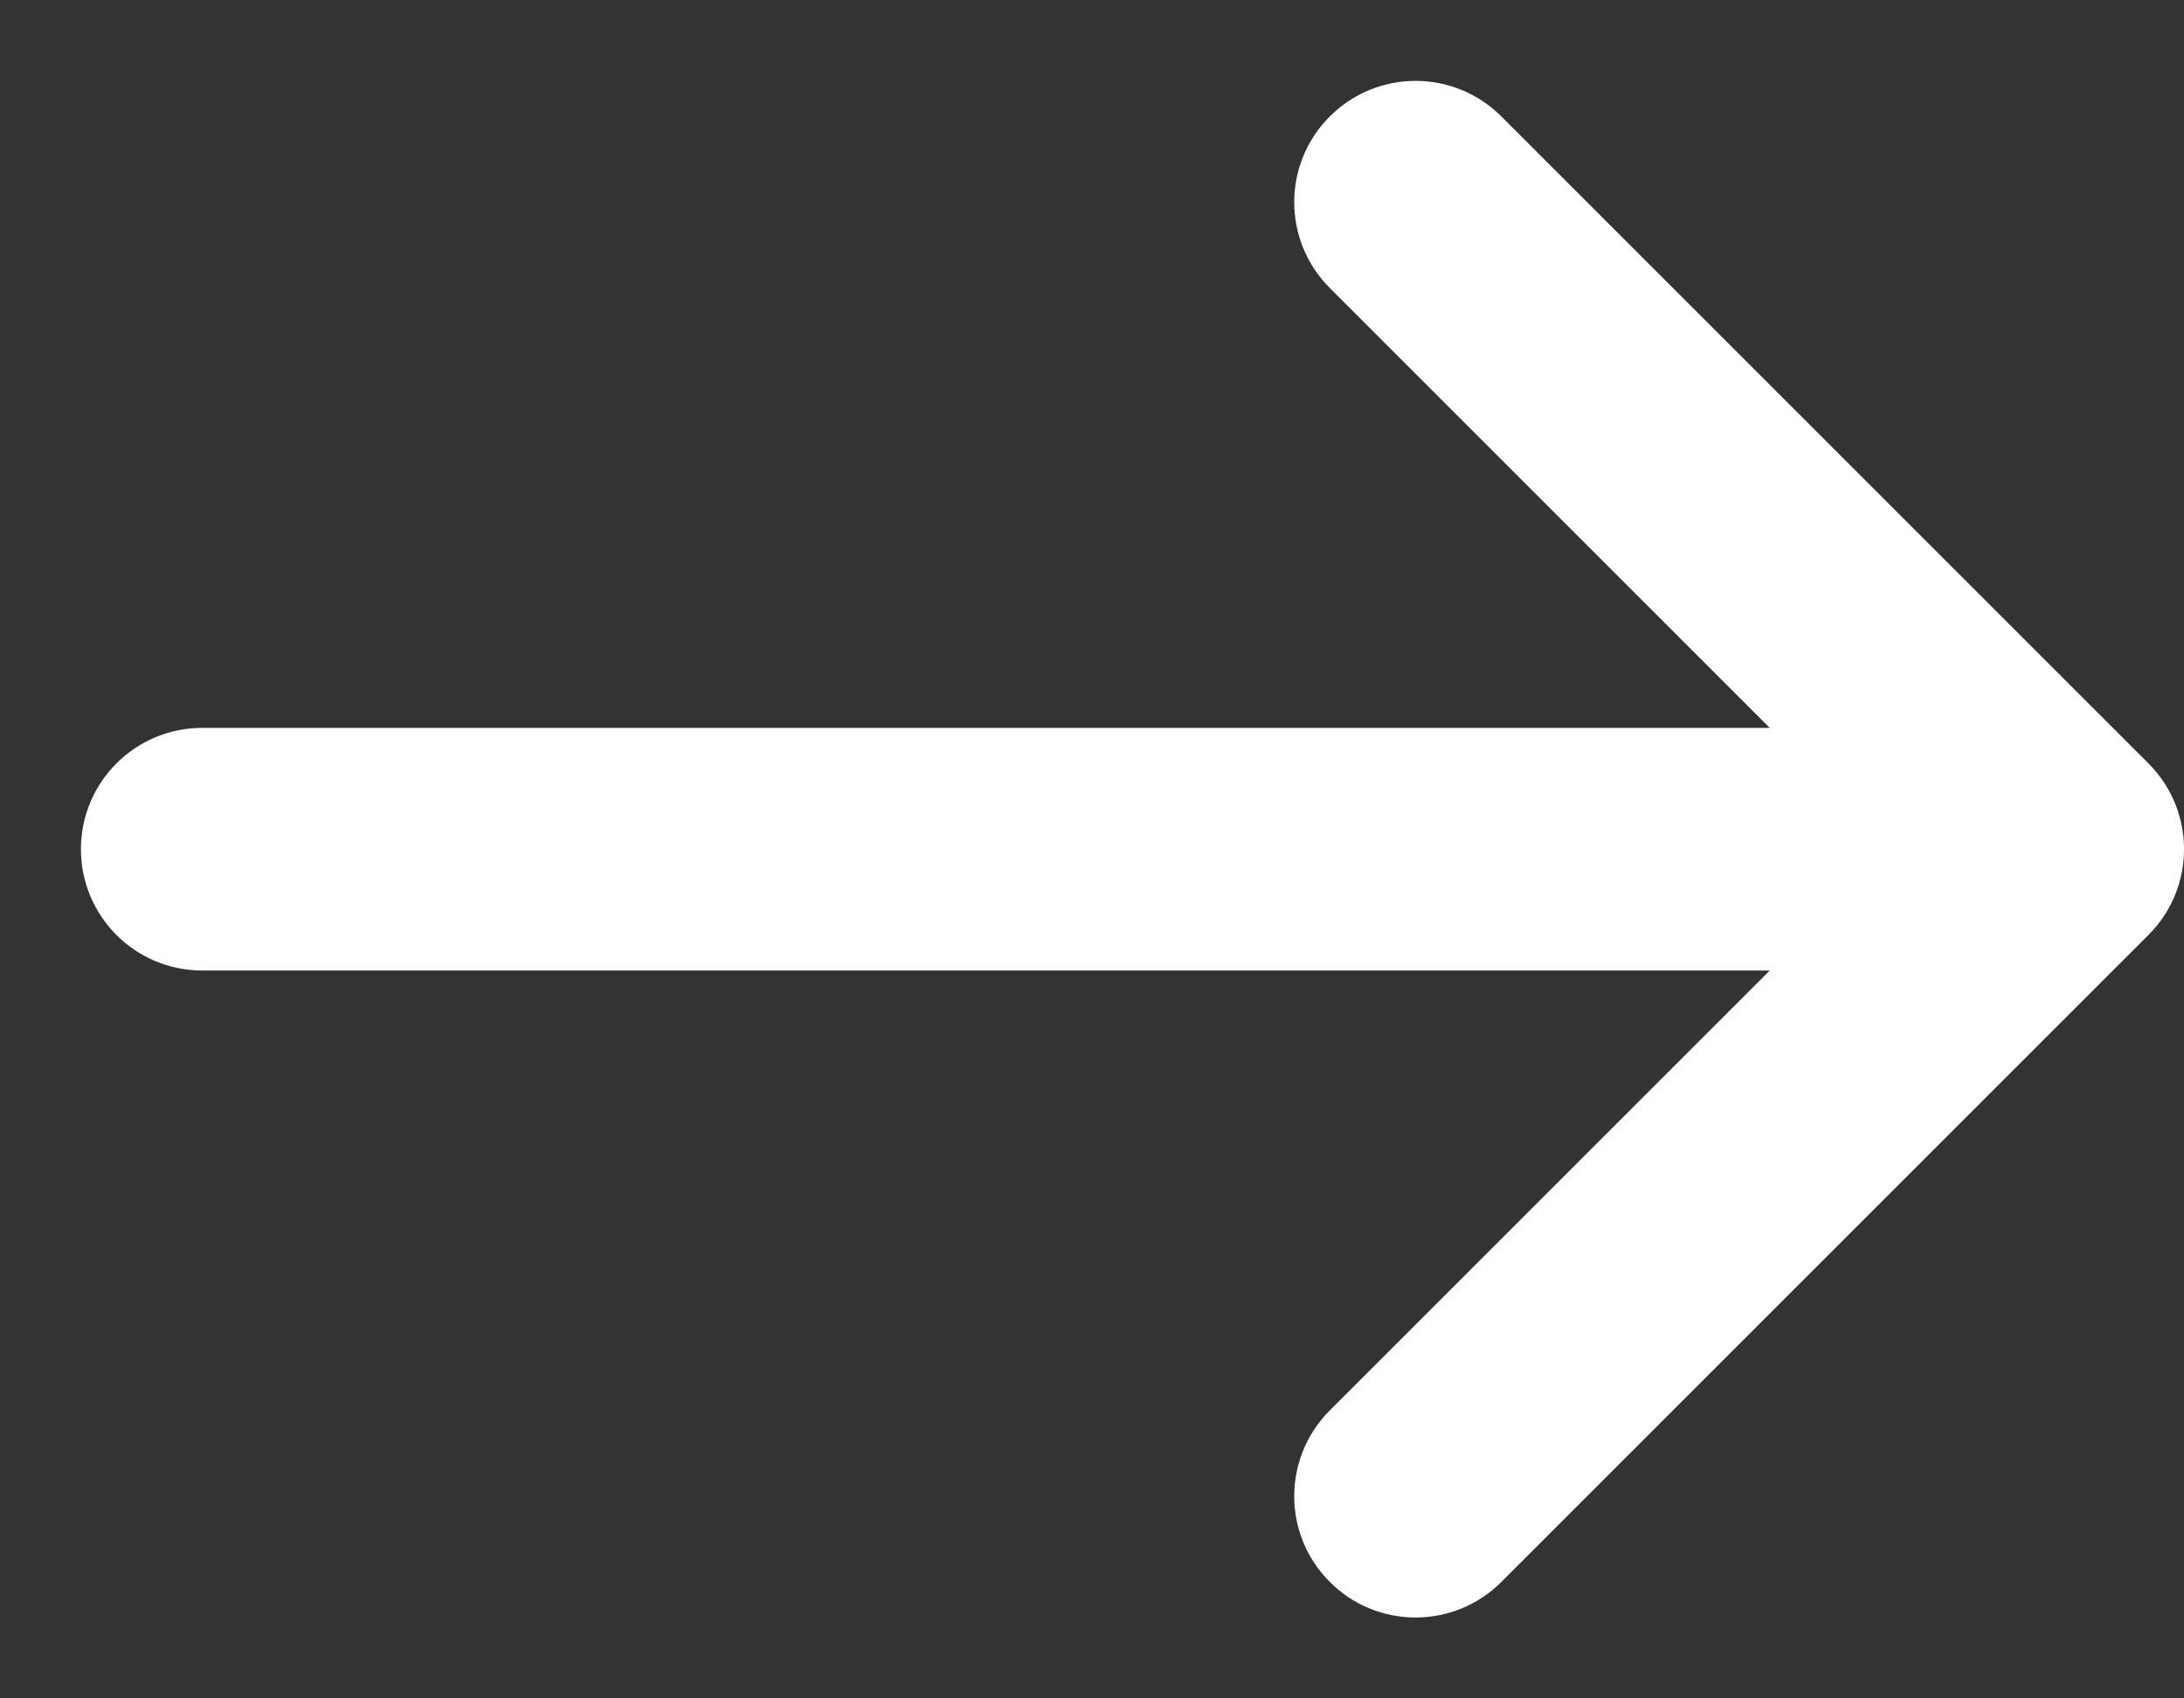 <svg width="18" height="14" viewBox="0 0 18 14" fill="none" xmlns="http://www.w3.org/2000/svg">
<rect x="0" y="0" width="18" height="14" fill="#333333" stroke="none"/>
<path d="M10.96 2.374C10.569 1.983 10.569 1.35 10.96 0.96C11.35 0.569 11.983 0.569 12.374 0.96L17.707 6.293C18.098 6.683 18.098 7.317 17.707 7.707L12.374 13.04C11.983 13.431 11.35 13.431 10.96 13.04C10.569 12.65 10.569 12.017 10.96 11.626L14.586 8H1.667C1.114 8 0.667 7.552 0.667 7C0.667 6.448 1.114 6 1.667 6H14.586L10.96 2.374Z" fill="white"/>
</svg>
